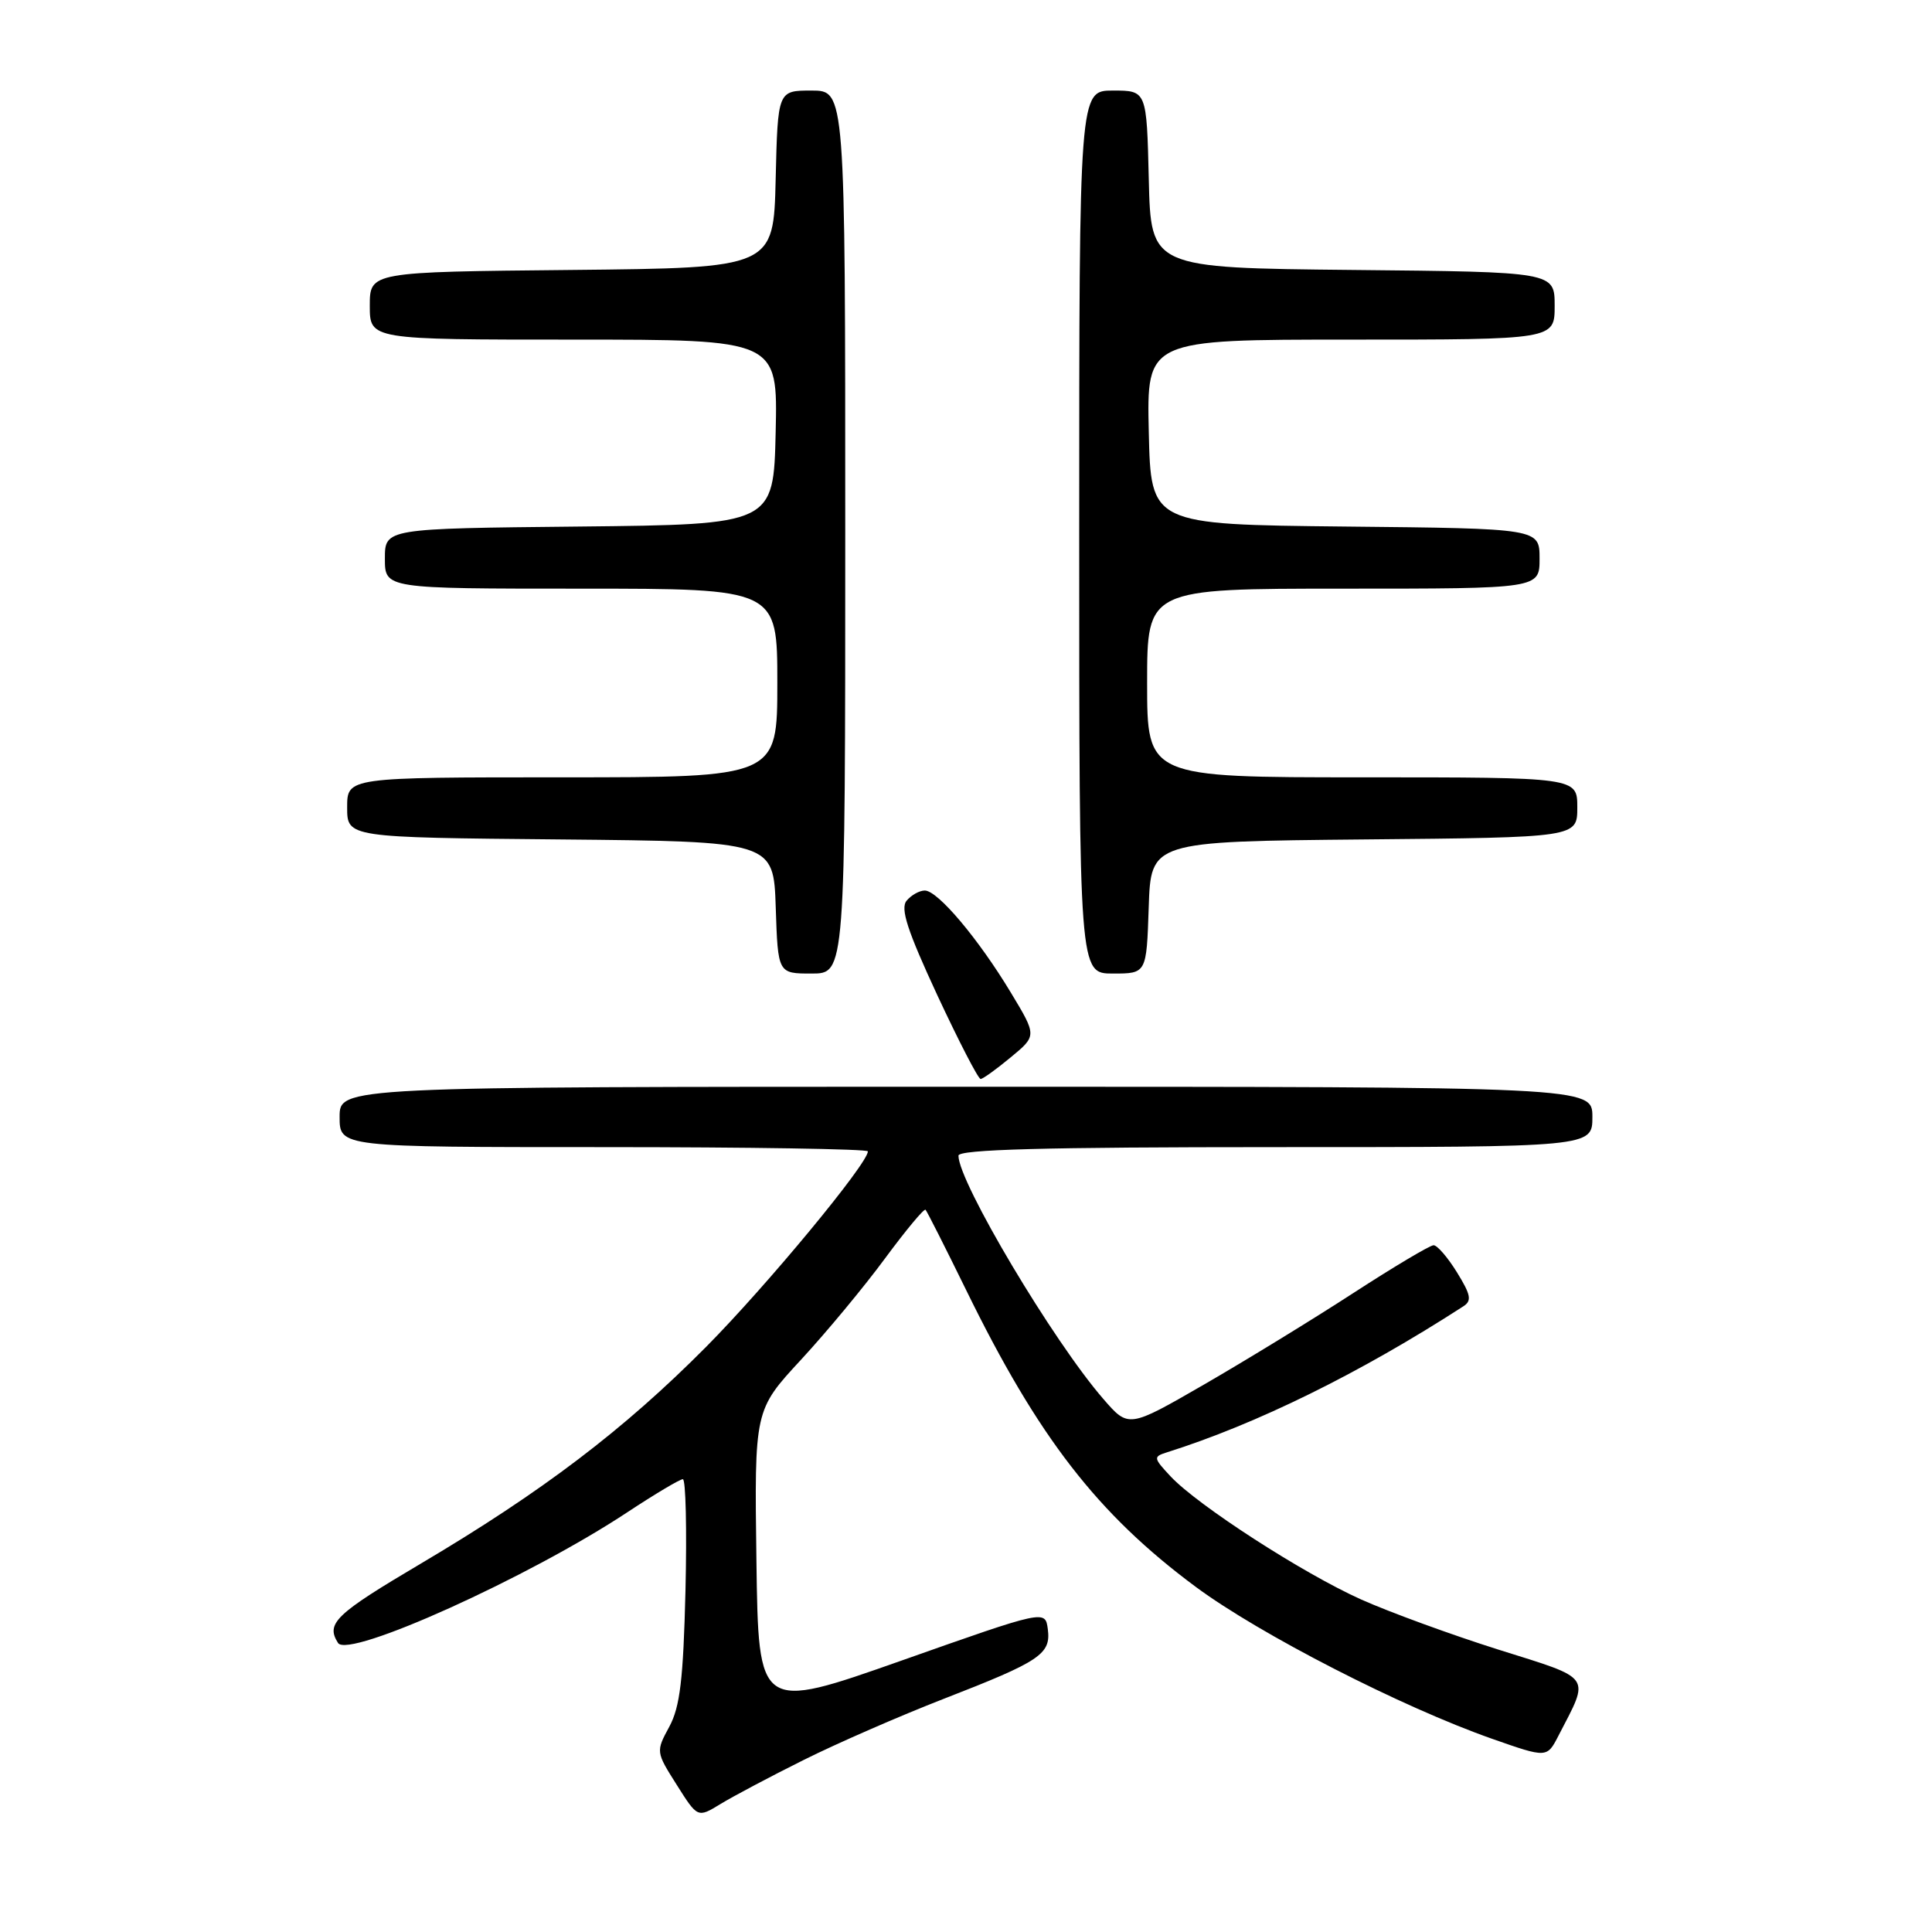 <?xml version="1.0" encoding="UTF-8" standalone="no"?>
<!DOCTYPE svg PUBLIC "-//W3C//DTD SVG 1.1//EN" "http://www.w3.org/Graphics/SVG/1.1/DTD/svg11.dtd" >
<svg xmlns="http://www.w3.org/2000/svg" xmlns:xlink="http://www.w3.org/1999/xlink" version="1.1" viewBox="0 0 256 256">
 <g >
 <path fill="currentColor"
d=" M 106.50 233.20 C 110.90 231.00 119.25 227.36 125.06 225.10 C 137.88 220.12 139.27 219.18 138.84 215.86 C 138.50 213.31 138.50 213.31 119.50 220.02 C 100.50 226.72 100.50 226.72 100.23 206.79 C 99.96 186.85 99.96 186.85 106.13 180.18 C 109.53 176.50 114.55 170.45 117.29 166.72 C 120.04 163.00 122.44 160.11 122.64 160.30 C 122.83 160.50 125.25 165.28 128.02 170.94 C 137.56 190.45 145.42 200.61 158.46 210.28 C 166.91 216.54 185.72 226.19 197.74 230.41 C 204.98 232.95 204.98 232.95 206.51 229.98 C 210.69 221.89 211.16 222.55 198.54 218.58 C 192.30 216.61 184.12 213.62 180.36 211.94 C 172.63 208.47 158.70 199.47 155.10 195.62 C 152.83 193.19 152.80 193.02 154.60 192.45 C 166.47 188.71 180.19 181.96 193.89 173.10 C 195.05 172.36 194.90 171.58 193.06 168.60 C 191.84 166.62 190.44 165.00 189.96 165.00 C 189.48 165.00 184.68 167.86 179.30 171.35 C 173.91 174.85 165.01 180.30 159.52 183.47 C 149.54 189.23 149.54 189.23 146.19 185.36 C 139.54 177.70 127.00 156.63 127.00 153.13 C 127.00 152.31 138.37 152.00 169.00 152.00 C 211.00 152.00 211.00 152.00 211.00 148.00 C 211.00 144.00 211.00 144.00 128.00 144.00 C 45.00 144.00 45.00 144.00 45.00 148.00 C 45.00 152.00 45.00 152.00 80.00 152.00 C 99.25 152.00 115.00 152.25 115.00 152.56 C 115.00 154.17 101.60 170.36 93.57 178.46 C 82.67 189.44 71.87 197.65 55.77 207.18 C 44.41 213.90 43.15 215.11 44.79 217.70 C 46.14 219.82 70.08 209.01 83.13 200.38 C 86.78 197.97 90.09 196.00 90.48 196.00 C 90.87 196.00 91.02 202.64 90.83 210.75 C 90.54 222.53 90.11 226.17 88.68 228.81 C 86.90 232.09 86.91 232.14 89.67 236.50 C 92.44 240.89 92.44 240.89 95.47 239.04 C 97.14 238.02 102.10 235.39 106.50 233.20 Z  M 133.94 140.09 C 137.39 137.24 137.39 137.24 133.94 131.52 C 129.64 124.39 124.26 118.00 122.54 118.00 C 121.83 118.00 120.74 118.61 120.13 119.35 C 119.27 120.38 120.23 123.31 124.19 131.85 C 127.05 137.98 129.63 142.99 129.94 142.97 C 130.25 142.96 132.05 141.66 133.94 140.09 Z  M 112.00 70.50 C 112.00 12.00 112.00 12.00 107.53 12.00 C 103.06 12.00 103.06 12.00 102.78 23.75 C 102.50 35.50 102.50 35.50 75.75 35.77 C 49.00 36.03 49.00 36.03 49.00 40.52 C 49.00 45.00 49.00 45.00 76.03 45.00 C 103.06 45.00 103.06 45.00 102.78 57.25 C 102.50 69.50 102.50 69.50 76.75 69.77 C 51.00 70.03 51.00 70.03 51.00 74.02 C 51.00 78.00 51.00 78.00 77.00 78.00 C 103.00 78.00 103.00 78.00 103.00 90.50 C 103.00 103.00 103.00 103.00 74.50 103.00 C 46.00 103.00 46.00 103.00 46.00 106.98 C 46.00 110.97 46.00 110.97 74.25 111.23 C 102.50 111.50 102.50 111.50 102.79 120.25 C 103.08 129.00 103.08 129.00 107.54 129.00 C 112.00 129.00 112.00 129.00 112.00 70.50 Z  M 152.21 120.25 C 152.50 111.50 152.50 111.50 180.75 111.23 C 209.00 110.97 209.00 110.97 209.00 106.98 C 209.00 103.00 209.00 103.00 180.50 103.00 C 152.00 103.00 152.00 103.00 152.00 90.50 C 152.00 78.00 152.00 78.00 178.00 78.00 C 204.00 78.00 204.00 78.00 204.00 74.02 C 204.00 70.03 204.00 70.03 178.25 69.77 C 152.50 69.50 152.50 69.50 152.22 57.25 C 151.94 45.00 151.94 45.00 178.97 45.00 C 206.00 45.00 206.00 45.00 206.00 40.52 C 206.00 36.03 206.00 36.03 179.25 35.77 C 152.50 35.50 152.50 35.50 152.22 23.75 C 151.94 12.00 151.94 12.00 147.47 12.00 C 143.00 12.00 143.00 12.00 143.00 70.50 C 143.00 129.00 143.00 129.00 147.46 129.00 C 151.92 129.00 151.92 129.00 152.21 120.25 Z "/>
</g>
</svg>